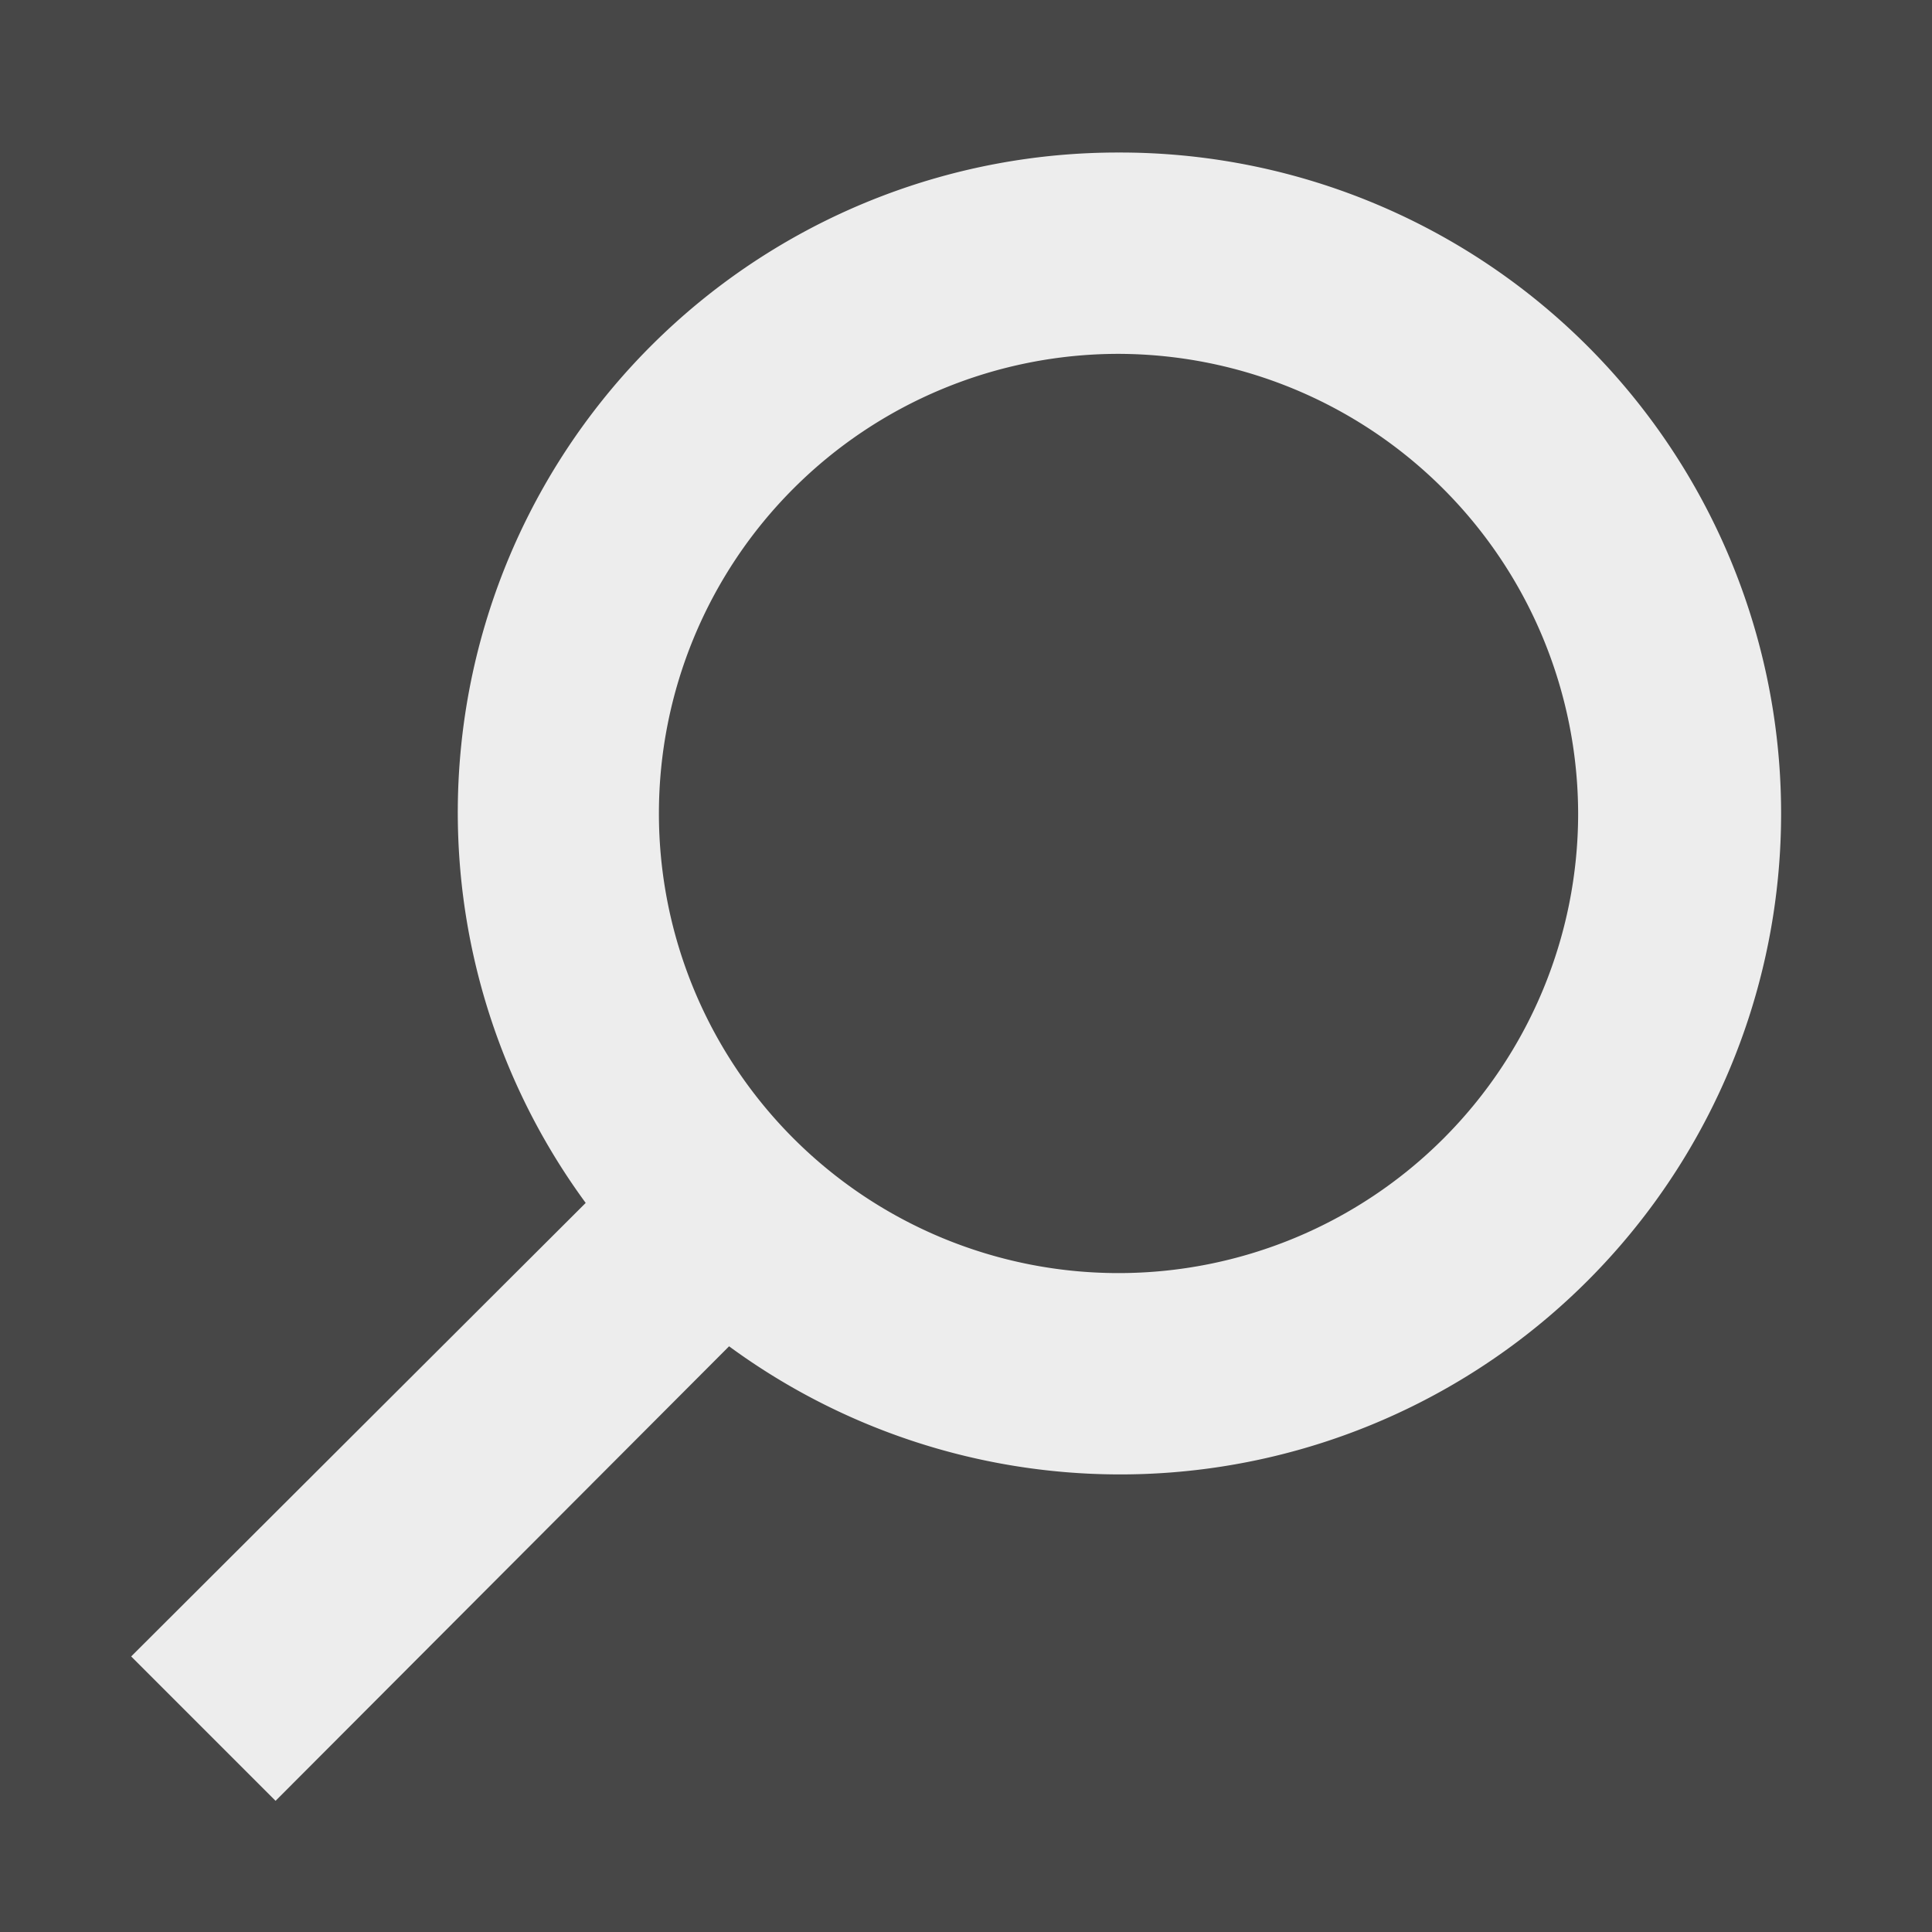 <svg xmlns="http://www.w3.org/2000/svg" width="19" height="19"><rect width="100%" height="100%" style="fill:#333333;stroke:none;opacity:1;fill-opacity:1"/><style>*{fill:#fff;opacity:.9}</style><path d="M11 1.5a6.49 6.49 0 0 0-5.24 10.33l-4.47 4.46 1.42 1.42 4.46-4.47A6.5 6.5 0 1 0 11 1.5zM15.52 8A4.52 4.52 0 1 1 11 3.48 4.53 4.53 0 0 1 15.52 8z"/></svg>